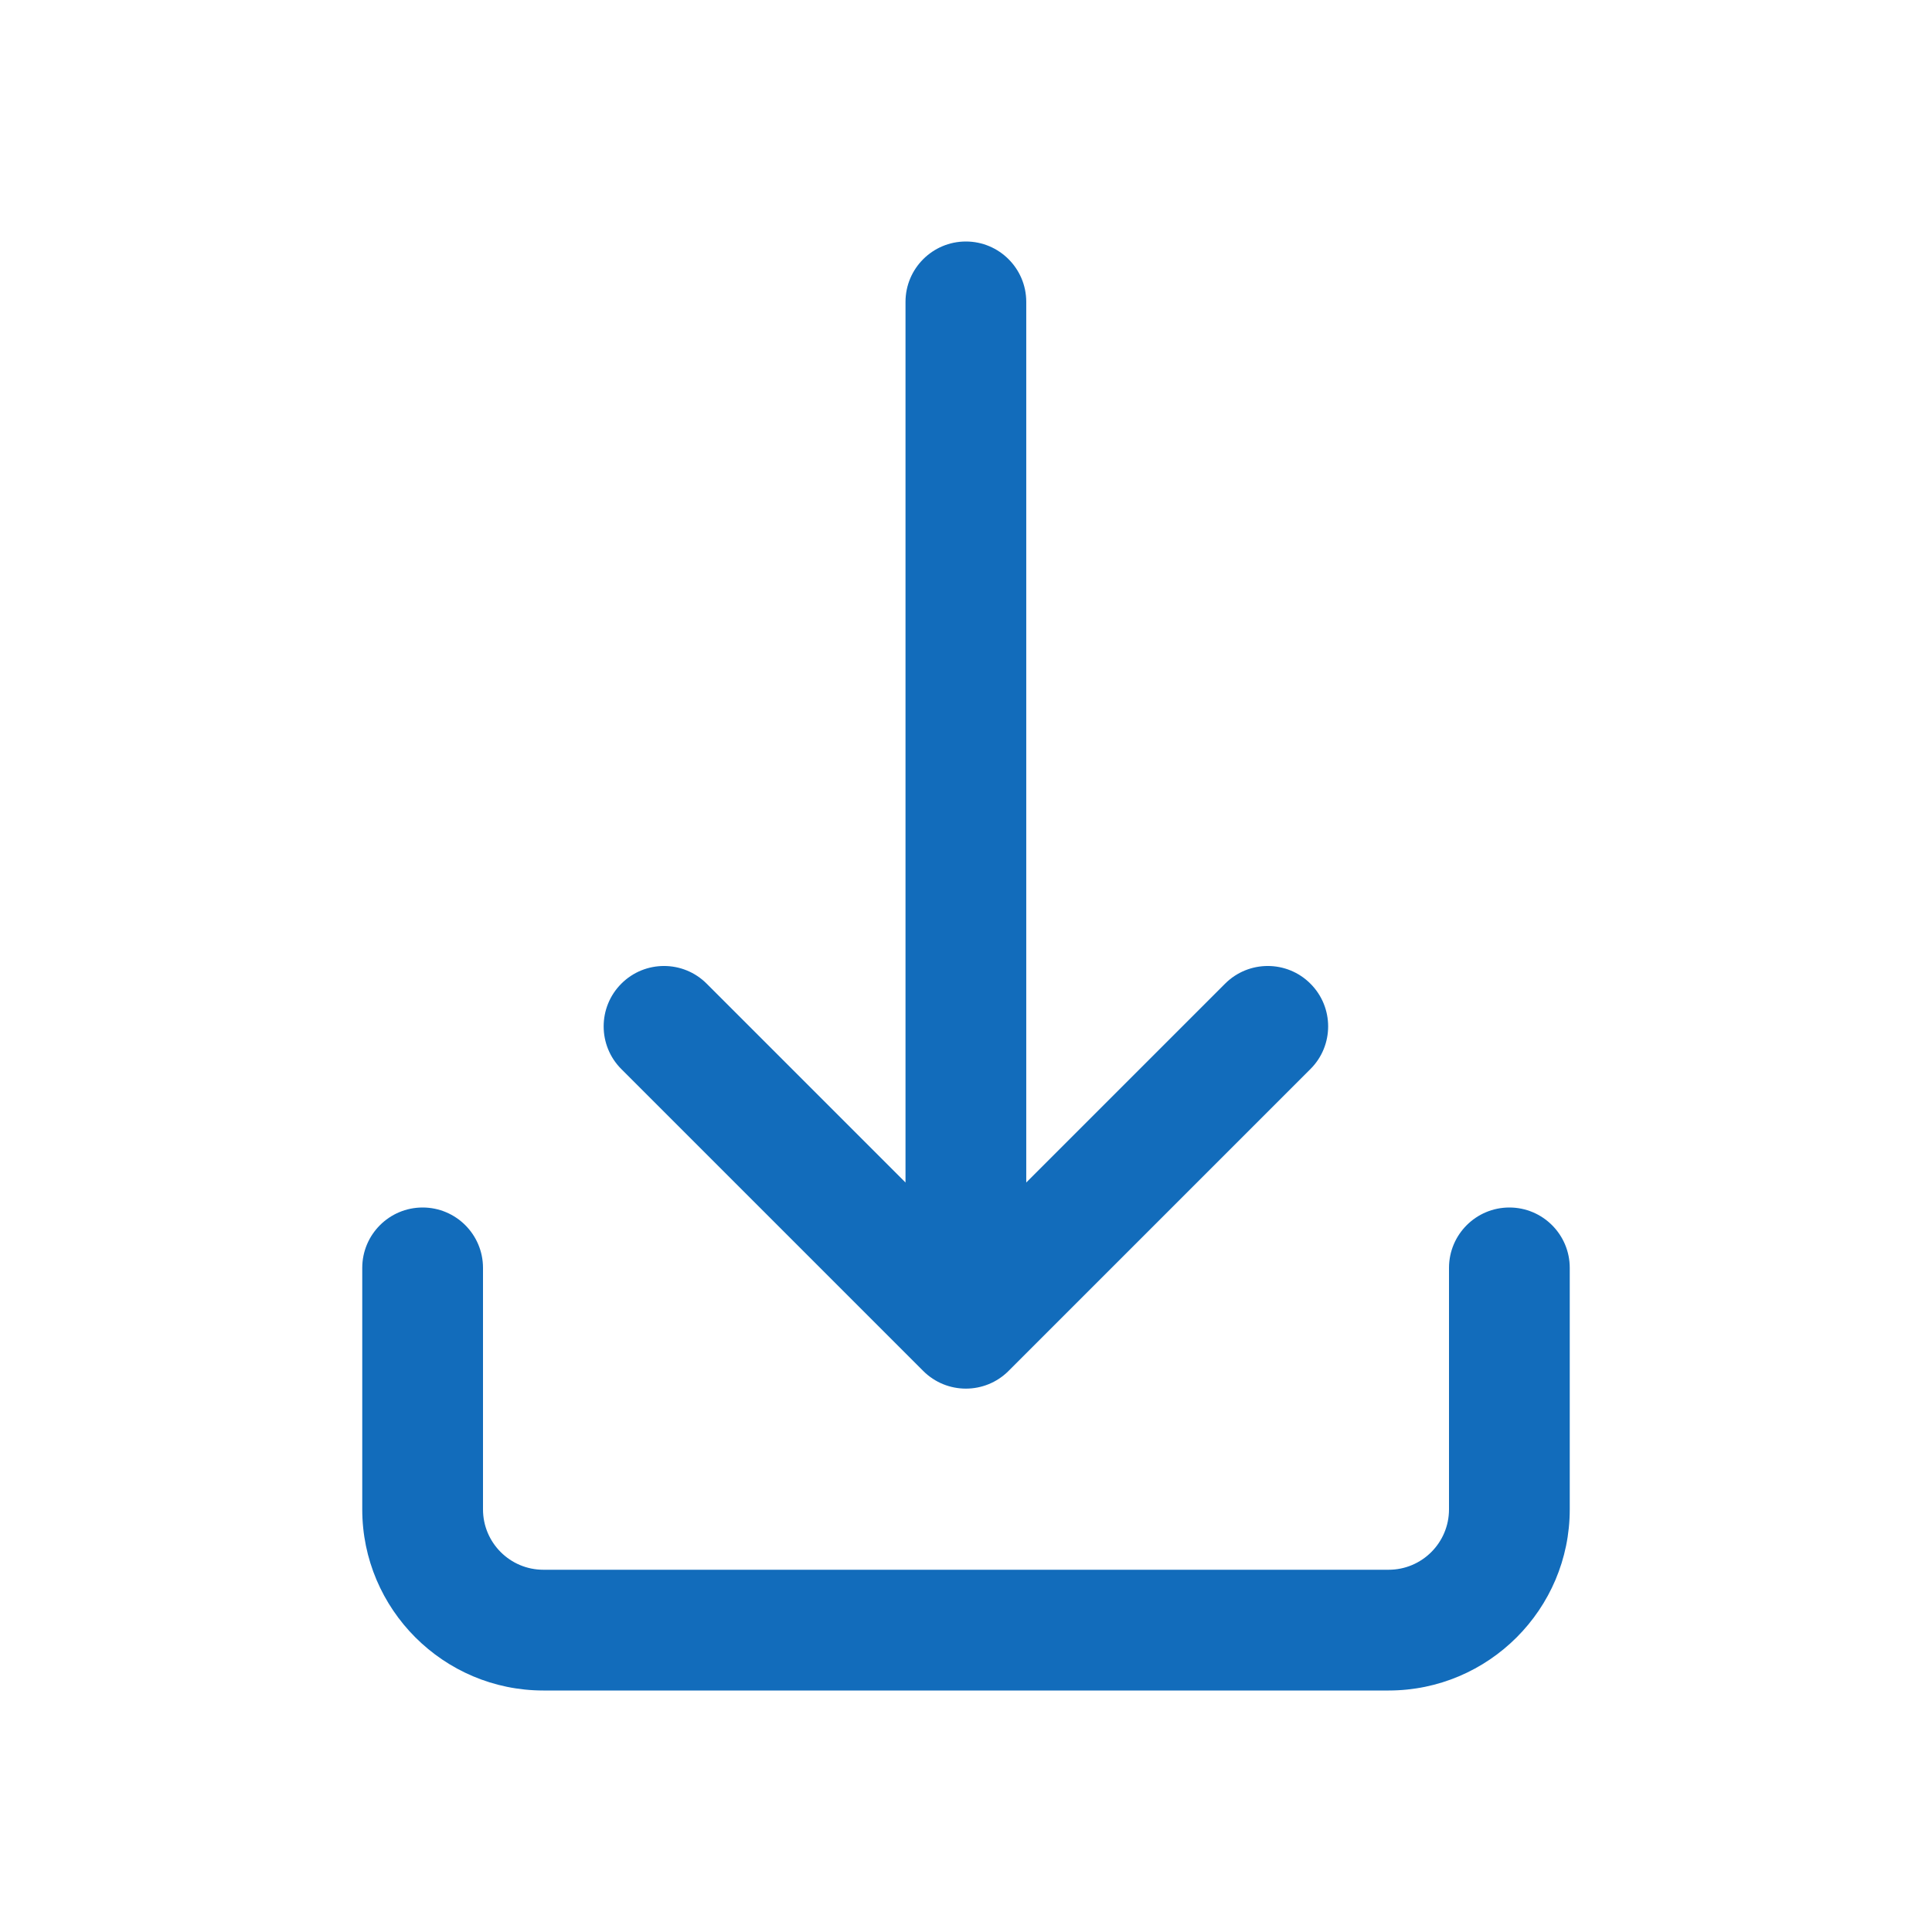 <svg width="32" height="32" viewBox="0 0 32 32" fill="none" xmlns="http://www.w3.org/2000/svg">
<path d="M15.291 22.707C15.486 22.902 15.742 23 15.998 23C16.254 23 16.51 22.902 16.705 22.707L21.705 17.707C22.096 17.317 22.096 16.683 21.705 16.293C21.315 15.902 20.682 15.902 20.291 16.293L16.998 19.586V5C16.998 4.448 16.55 4 15.998 4C15.446 4 14.998 4.448 14.998 5V19.586L11.705 16.293C11.315 15.902 10.681 15.902 10.291 16.293C9.901 16.683 9.901 17.317 10.291 17.707L15.291 22.707Z" fill="#126CBB"/>
<path d="M9 28H23C24.654 28 26 26.654 26 25V21C26 20.448 25.552 20 25 20C24.448 20 24 20.448 24 21V25C24 25.552 23.552 26 23 26H9C8.448 26 8 25.552 8 25V21C8 20.448 7.552 20 7 20C6.448 20 6 20.448 6 21V25C6 26.654 7.346 28 9 28Z" fill="#126CBB"/>
</svg>
